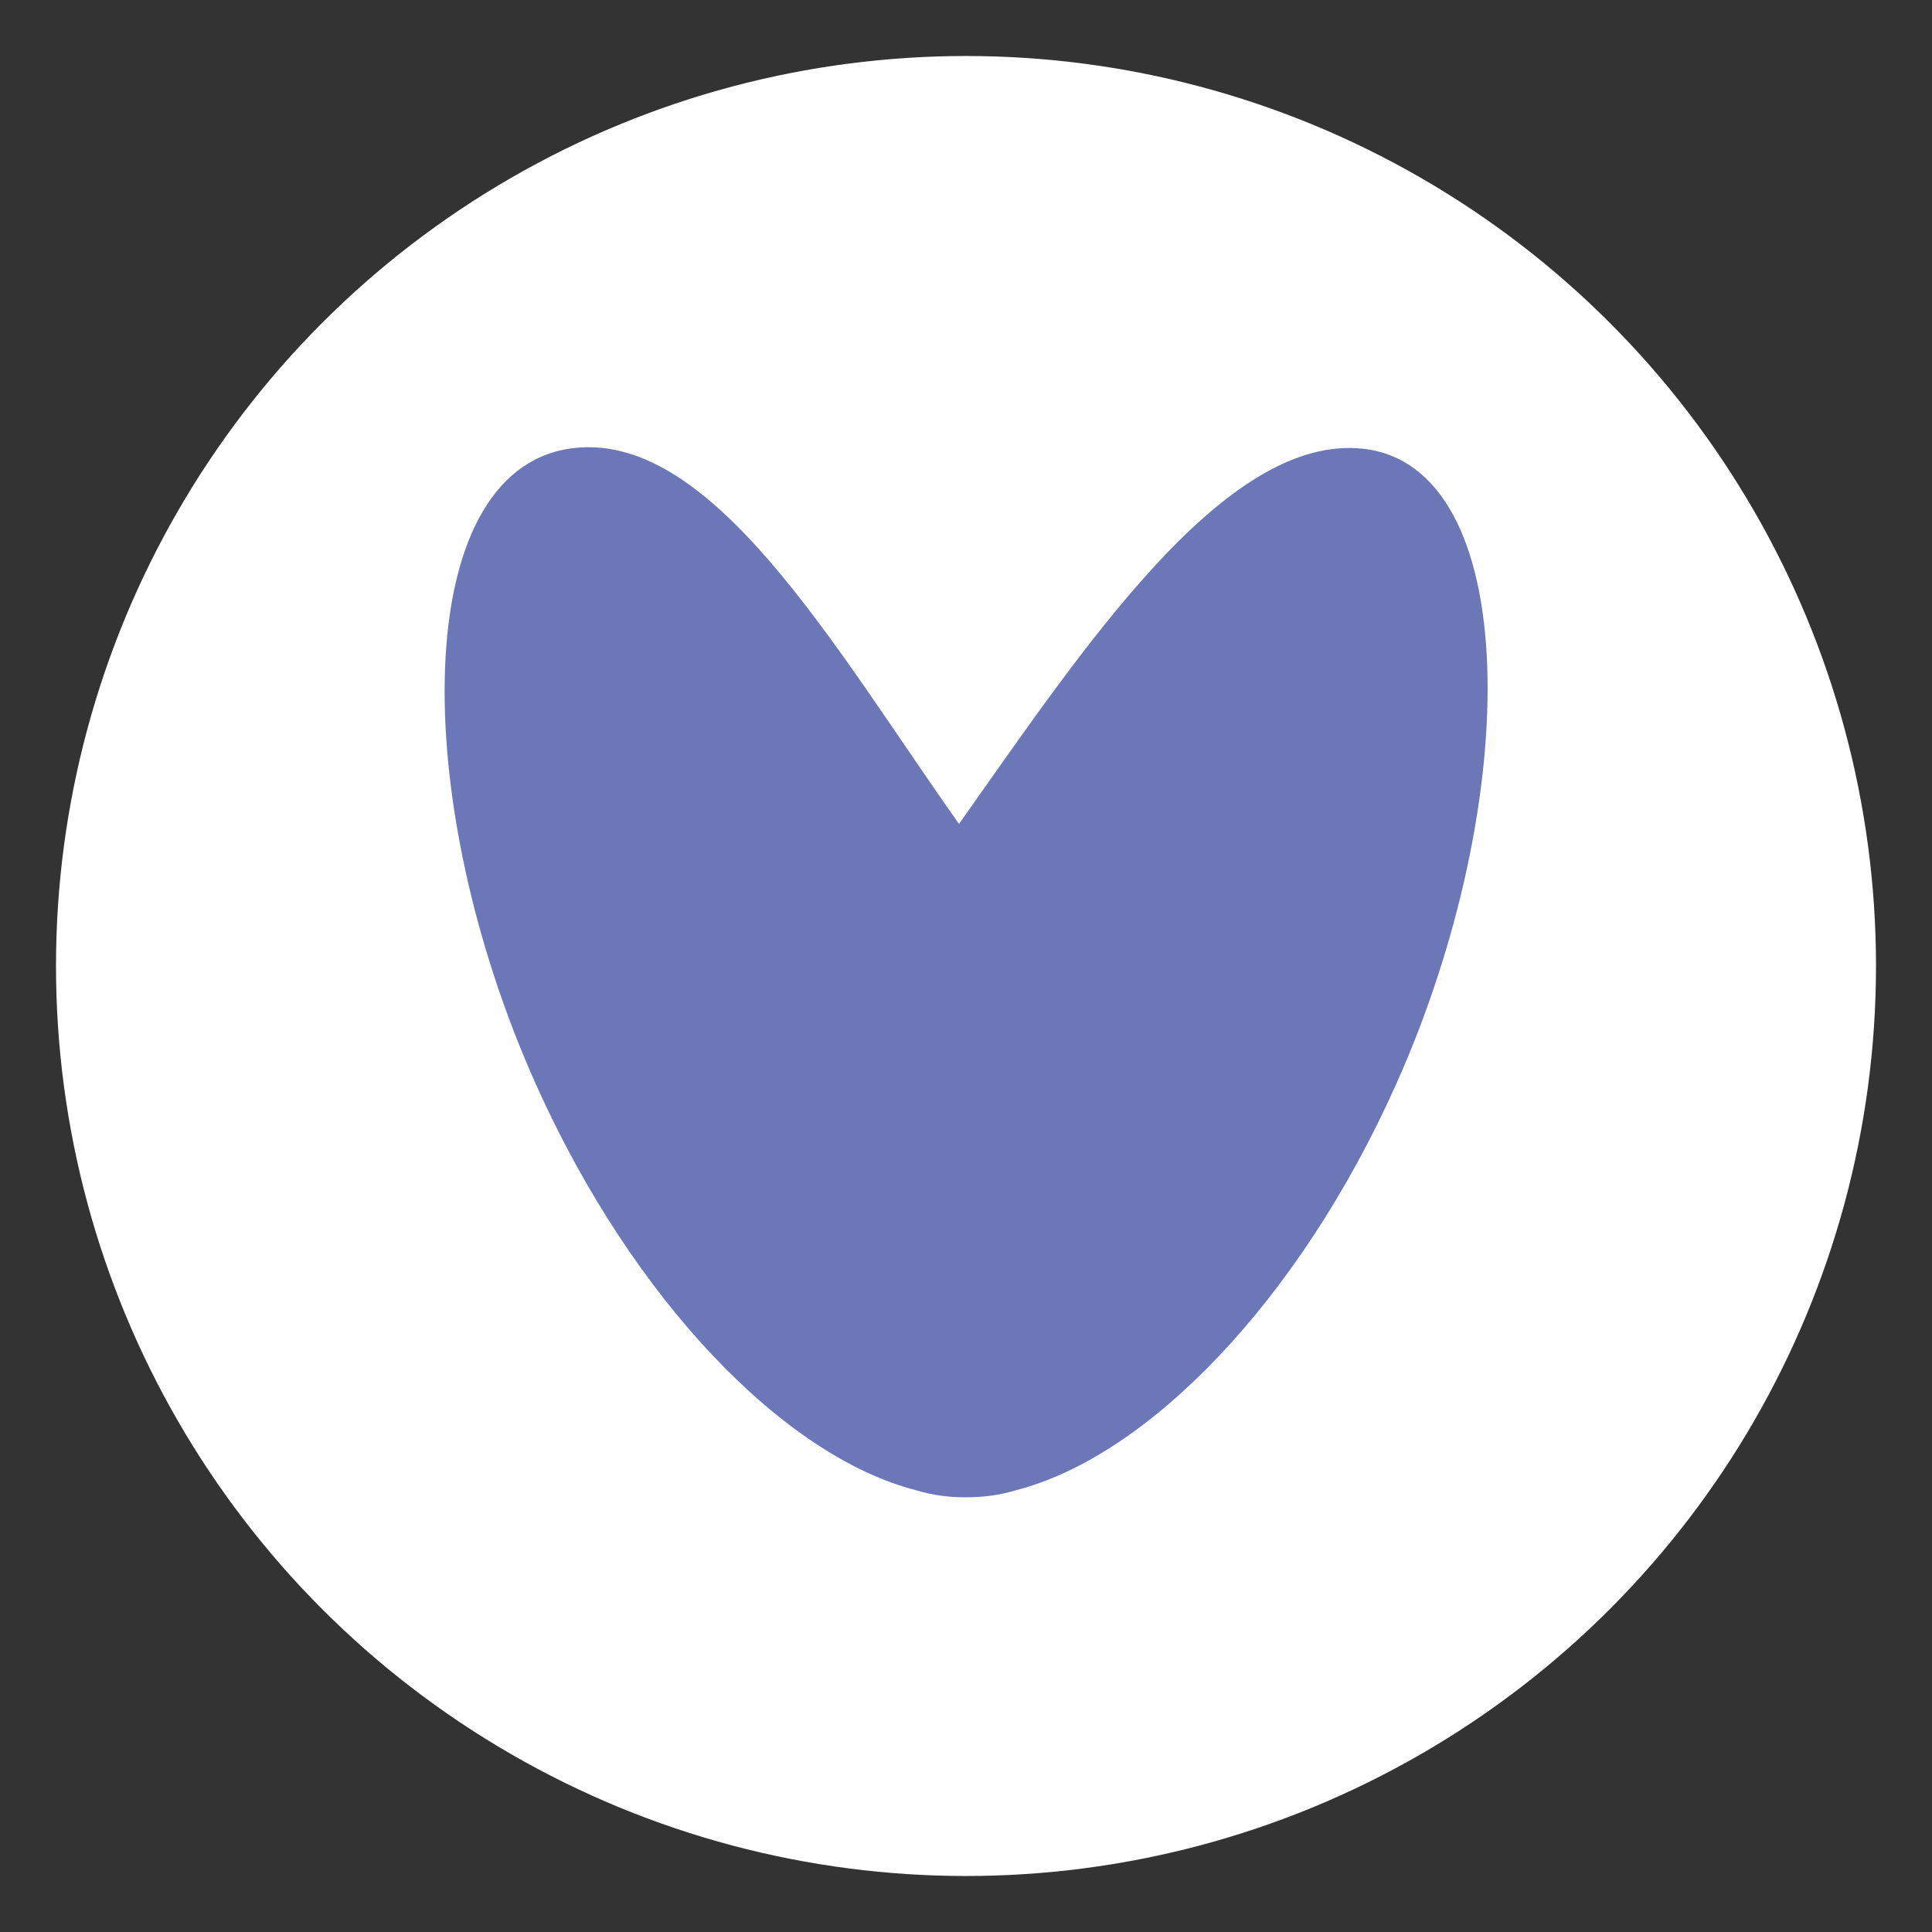 <?xml version="1.0" encoding="utf-8"?>
<!-- Generator: Adobe Illustrator 21.0.0, SVG Export Plug-In . SVG Version: 6.00 Build 0)  -->
<svg version="1.1" id="Livello_1" xmlns="http://www.w3.org/2000/svg" xmlns:xlink="http://www.w3.org/1999/xlink" x="0px" y="0px"
	 viewBox="0 0 276 276" style="enable-background:new 0 0 276 276;" xml:space="preserve">
<rect x="0" y="0" width="276" height="276" fill="#333333" stroke="none"/>
<style type="text/css">
	.st0{fill:#FFFFFF;}
	.st1{fill:#6B77B6;}
</style>
<g>
	<circle class="st0" cx="138" cy="138" r="130"/>
	<path class="st1" d="M194.7,64.1C175,62,154.9,92.4,137,117.7C119.1,92.4,101.5,61,81.3,64.1c-22.7,3.5-23,50.1-4.7,90.9
		c13.9,30.9,35.5,53.1,54.3,57.9c2.3,0.7,4.6,1,7.1,1c2.4,0,4.8-0.3,7.1-1c18.8-4.8,40.4-26.9,54.3-57.9
		C217.7,114.2,217.5,66.6,194.7,64.1z"/>
</g>
</svg>
